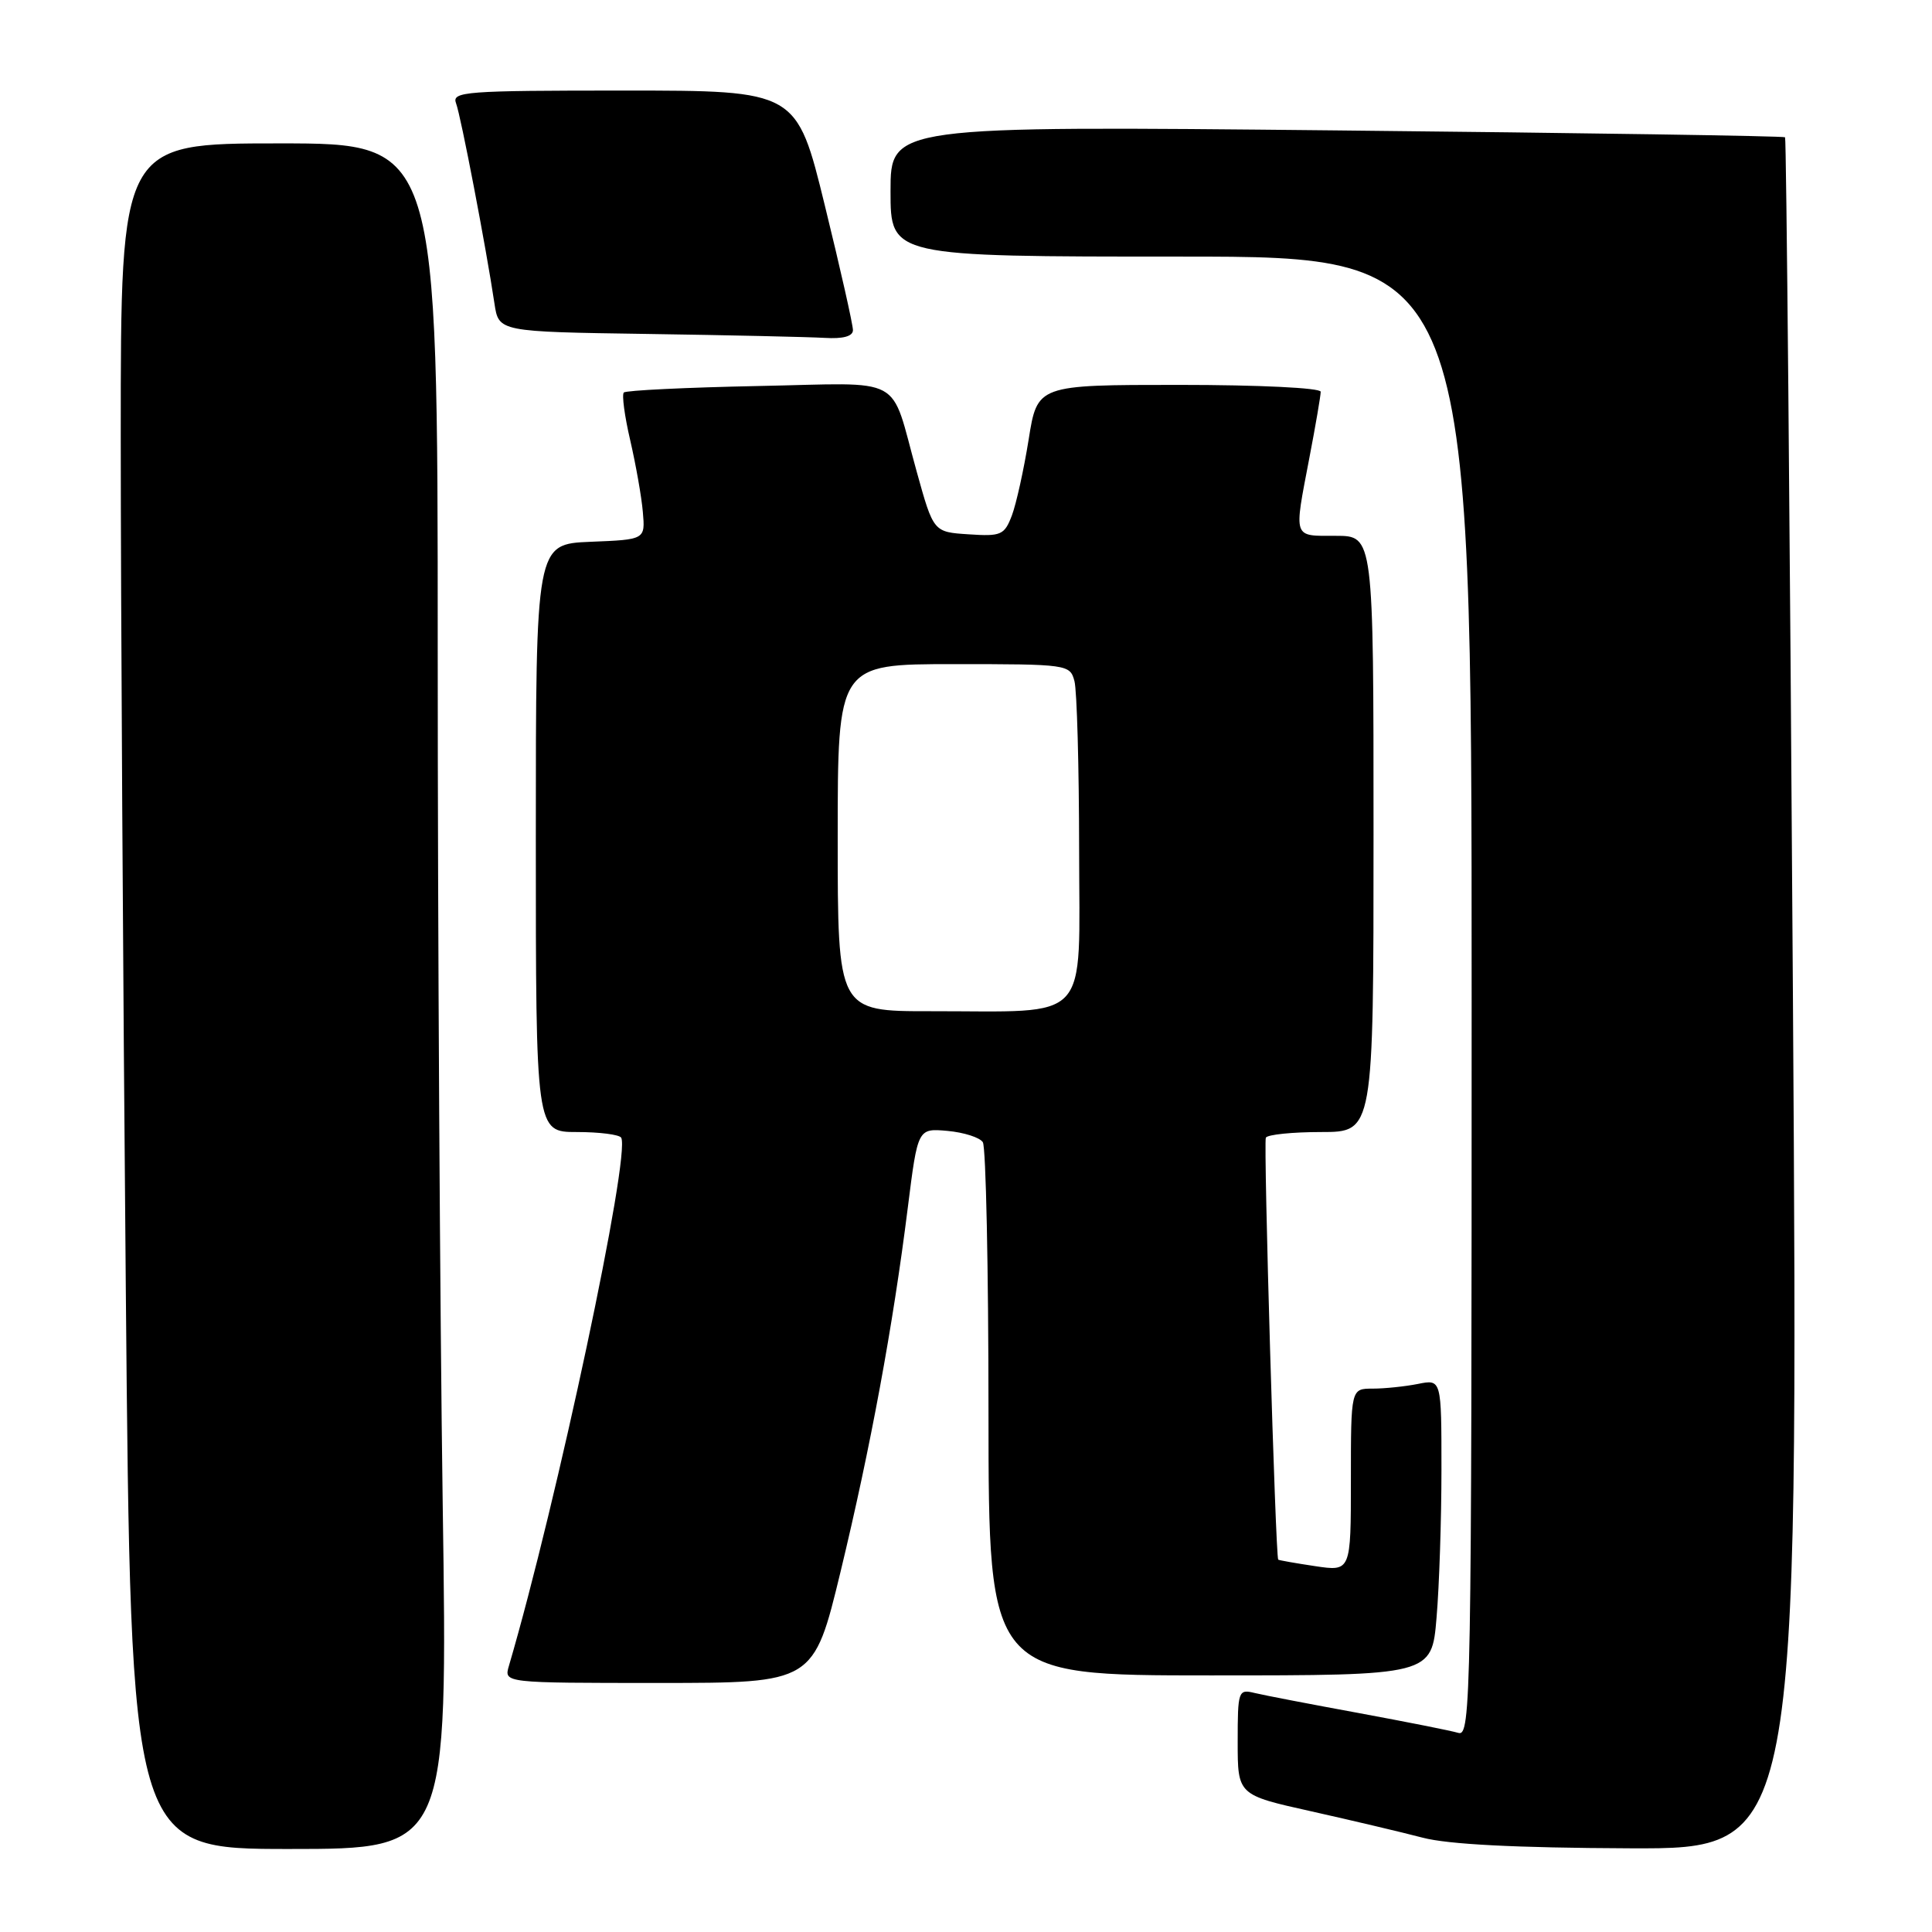 <?xml version="1.0" encoding="UTF-8" standalone="no"?>
<!DOCTYPE svg PUBLIC "-//W3C//DTD SVG 1.1//EN" "http://www.w3.org/Graphics/SVG/1.1/DTD/svg11.dtd" >
<svg xmlns="http://www.w3.org/2000/svg" xmlns:xlink="http://www.w3.org/1999/xlink" version="1.1" viewBox="0 0 256 256">
 <g >
 <path fill="currentColor"
d=" M 58.66 199.25 C 58.30 174.09 58.00 123.24 58.00 86.25 C 58.00 19.00 58.00 19.00 37.00 19.00 C 16.00 19.00 16.00 19.00 16.00 57.75 C 16.00 79.06 16.30 129.91 16.67 170.75 C 17.33 245.00 17.33 245.00 38.33 245.00 C 59.33 245.00 59.33 245.00 58.66 199.25 Z  M 237.57 131.75 C 237.17 69.46 236.70 18.36 236.53 18.19 C 236.36 18.02 209.62 17.61 177.11 17.28 C 118.00 16.68 118.00 16.68 118.00 25.34 C 118.00 34.00 118.00 34.00 156.50 34.00 C 195.00 34.00 195.00 34.00 195.00 132.07 C 195.00 225.00 194.91 230.11 193.25 229.62 C 192.29 229.33 186.32 228.15 180.00 226.98 C 173.68 225.82 167.49 224.63 166.25 224.33 C 164.08 223.80 164.00 224.03 164.00 230.81 C 164.00 237.84 164.00 237.84 173.75 240.01 C 179.11 241.21 185.75 242.78 188.50 243.50 C 191.86 244.39 200.85 244.85 215.90 244.91 C 238.30 245.00 238.30 245.00 237.57 131.75 Z  M 111.38 208.25 C 115.35 191.81 118.32 175.76 120.29 160.00 C 121.61 149.50 121.61 149.50 125.55 149.85 C 127.72 150.05 129.83 150.72 130.23 151.35 C 130.64 151.98 130.98 168.14 130.98 187.25 C 131.00 222.00 131.00 222.00 160.35 222.00 C 189.71 222.00 189.71 222.00 190.35 214.35 C 190.71 210.14 191.00 201.31 191.00 194.72 C 191.00 182.75 191.00 182.75 187.88 183.38 C 186.16 183.72 183.46 184.00 181.88 184.00 C 179.00 184.00 179.00 184.00 179.00 196.11 C 179.00 208.23 179.00 208.23 174.25 207.52 C 171.64 207.13 169.44 206.74 169.37 206.66 C 169.01 206.22 167.40 151.39 167.73 150.75 C 167.94 150.34 171.24 150.00 175.06 150.00 C 182.00 150.00 182.00 150.00 182.00 110.50 C 182.00 71.00 182.00 71.00 177.00 71.00 C 171.26 71.00 171.43 71.49 173.50 60.66 C 174.33 56.35 175.00 52.41 175.00 51.91 C 175.00 51.40 166.87 51.00 156.23 51.00 C 137.45 51.00 137.45 51.00 136.30 58.25 C 135.66 62.24 134.66 66.76 134.08 68.30 C 133.09 70.90 132.65 71.09 128.35 70.80 C 123.69 70.50 123.69 70.50 121.47 62.50 C 117.83 49.45 120.24 50.76 100.44 51.15 C 90.94 51.34 82.94 51.73 82.66 52.01 C 82.38 52.29 82.76 55.14 83.51 58.35 C 84.25 61.56 85.01 65.83 85.18 67.84 C 85.50 71.50 85.50 71.50 78.25 71.79 C 71.00 72.09 71.00 72.09 71.00 111.04 C 71.00 150.00 71.00 150.00 76.44 150.00 C 79.43 150.00 82.07 150.34 82.31 150.75 C 83.59 152.99 73.80 199.04 67.43 220.75 C 66.77 223.00 66.77 223.00 87.29 223.00 C 107.81 223.00 107.81 223.00 111.38 208.25 Z  M 113.02 43.75 C 113.03 43.06 111.36 35.64 109.30 27.25 C 105.57 12.00 105.57 12.00 82.68 12.00 C 61.61 12.00 59.84 12.13 60.43 13.69 C 61.06 15.33 64.40 32.74 65.52 40.23 C 66.08 43.96 66.08 43.96 85.79 44.25 C 96.63 44.41 107.19 44.65 109.25 44.77 C 111.70 44.92 113.01 44.57 113.02 43.75 Z  M 111.00 111.00 C 111.00 88.00 111.00 88.00 126.38 88.00 C 141.49 88.00 141.78 88.04 142.37 90.25 C 142.70 91.49 142.98 101.55 142.99 112.62 C 143.00 135.93 144.81 133.97 123.25 133.99 C 111.00 134.00 111.00 134.00 111.00 111.00 Z "/>
</g>
</svg>